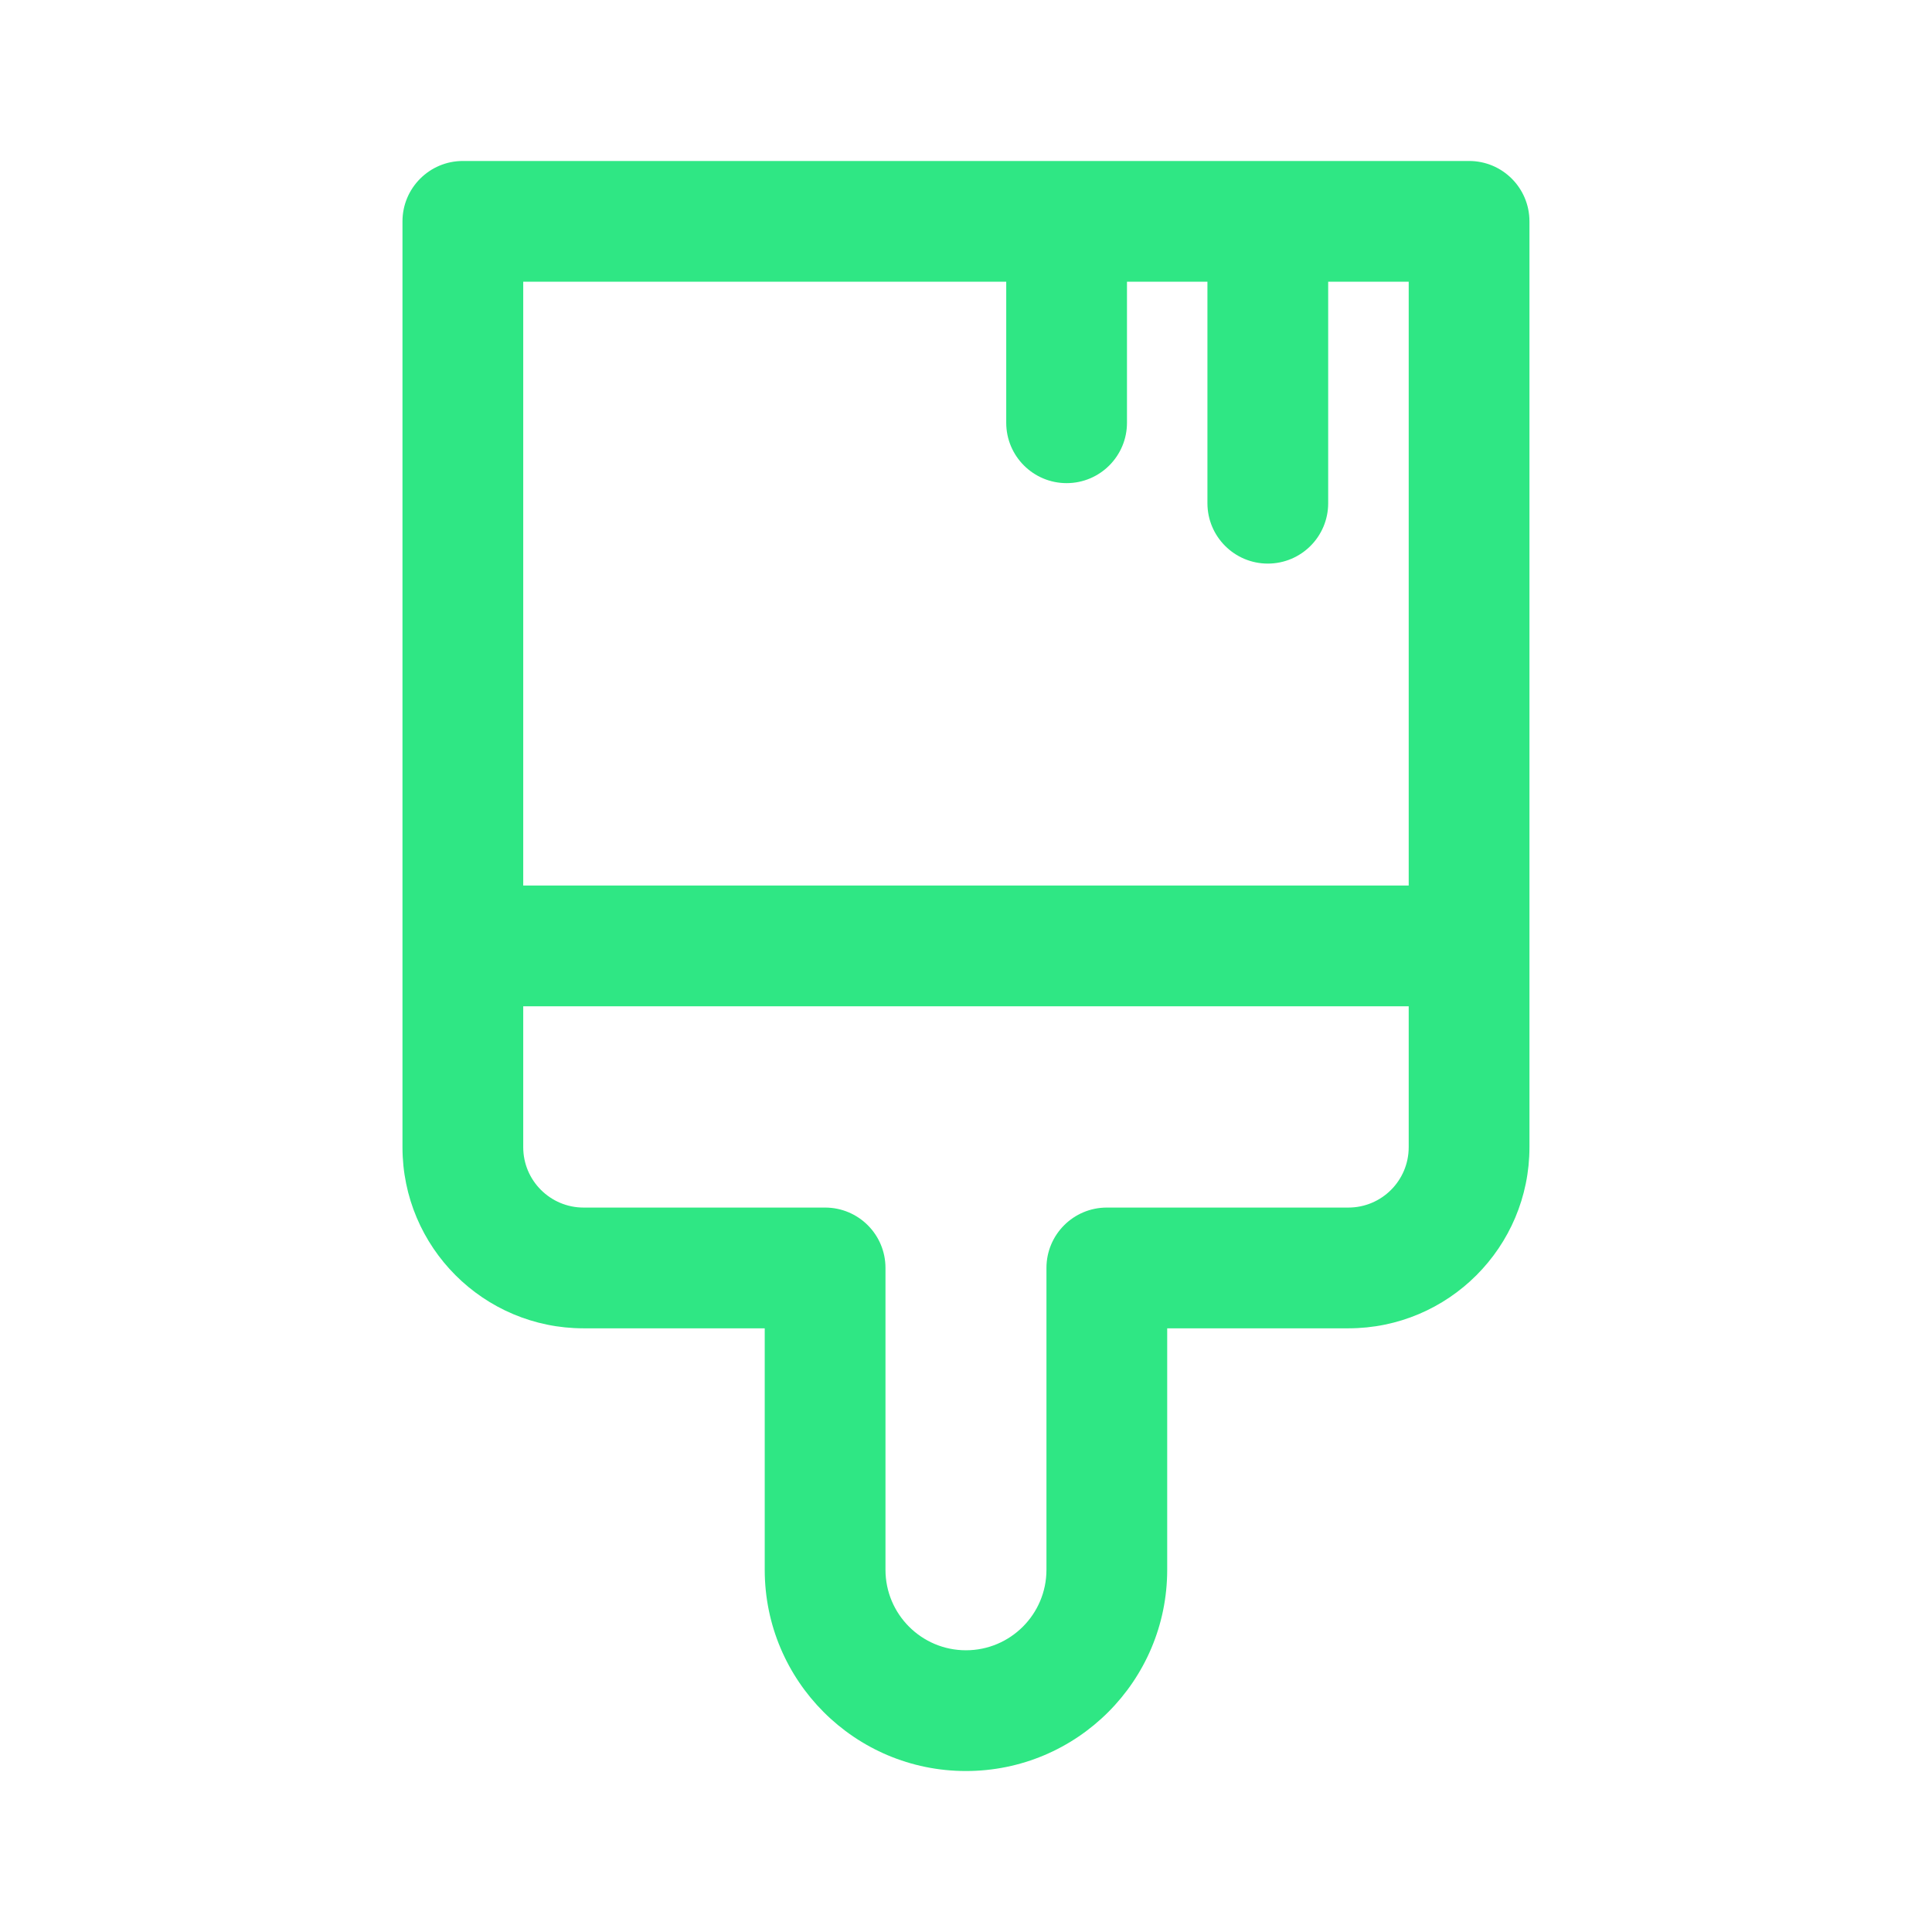 <svg width="28" height="28" viewBox="0 0 28 28" fill="none" xmlns="http://www.w3.org/2000/svg">
<path d="M6.708 2.333C6.225 2.333 5.833 2.725 5.833 3.208V16.626C5.833 18.075 7.008 19.251 8.458 19.251H11.083V22.75C11.083 24.361 12.389 25.667 13.999 25.667C15.61 25.667 16.916 24.361 16.916 22.75V19.251H19.541C20.991 19.251 22.166 18.075 22.166 16.626V3.208C22.166 2.725 21.775 2.333 21.291 2.333H6.708ZM7.583 12.834V4.083H14.583V6.127C14.583 6.61 14.975 7.002 15.458 7.002C15.941 7.002 16.333 6.61 16.333 6.127V4.083H17.499V7.293C17.499 7.776 17.891 8.168 18.374 8.168C18.858 8.168 19.249 7.776 19.249 7.293V4.083H20.416V12.834H7.583ZM7.583 16.626V14.584H20.416V16.626C20.416 17.109 20.025 17.501 19.541 17.501H16.041C15.558 17.501 15.166 17.892 15.166 18.376V22.75C15.166 23.394 14.644 23.917 13.999 23.917C13.355 23.917 12.833 23.394 12.833 22.75V18.376C12.833 17.892 12.441 17.501 11.958 17.501H8.458C7.975 17.501 7.583 17.109 7.583 16.626Z" fill="#2FE784"/>
</svg>
